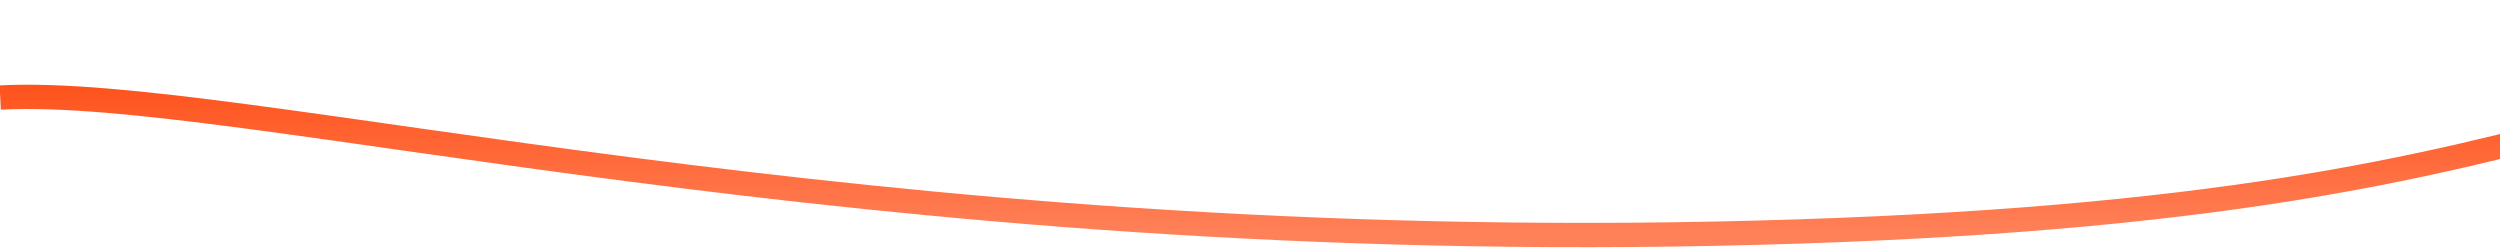 <?xml version="1.0" encoding="UTF-8" standalone="no"?><svg width="1440" height="143" viewBox="0 0 1440 143" fill="none" xmlns="http://www.w3.org/2000/svg">
<path d="M0.131 56.18C137.644 48.86 492.655 148.033 1012.58 134.027C1536.8 120.14 1492.12 14.623 1921.53 7.705" stroke="url('#paint0_linear_18_119')" stroke-width="14"></path>
<defs>
<linearGradient id="paint0_linear_18_119" x1="960.832" y1="7.705" x2="960.832" y2="135.384" gradientUnits="userSpaceOnUse">
<stop stop-color="#FE3D00"></stop>
<stop offset="1" stop-color="#FF8159"></stop>
</linearGradient>
</defs>
</svg>

